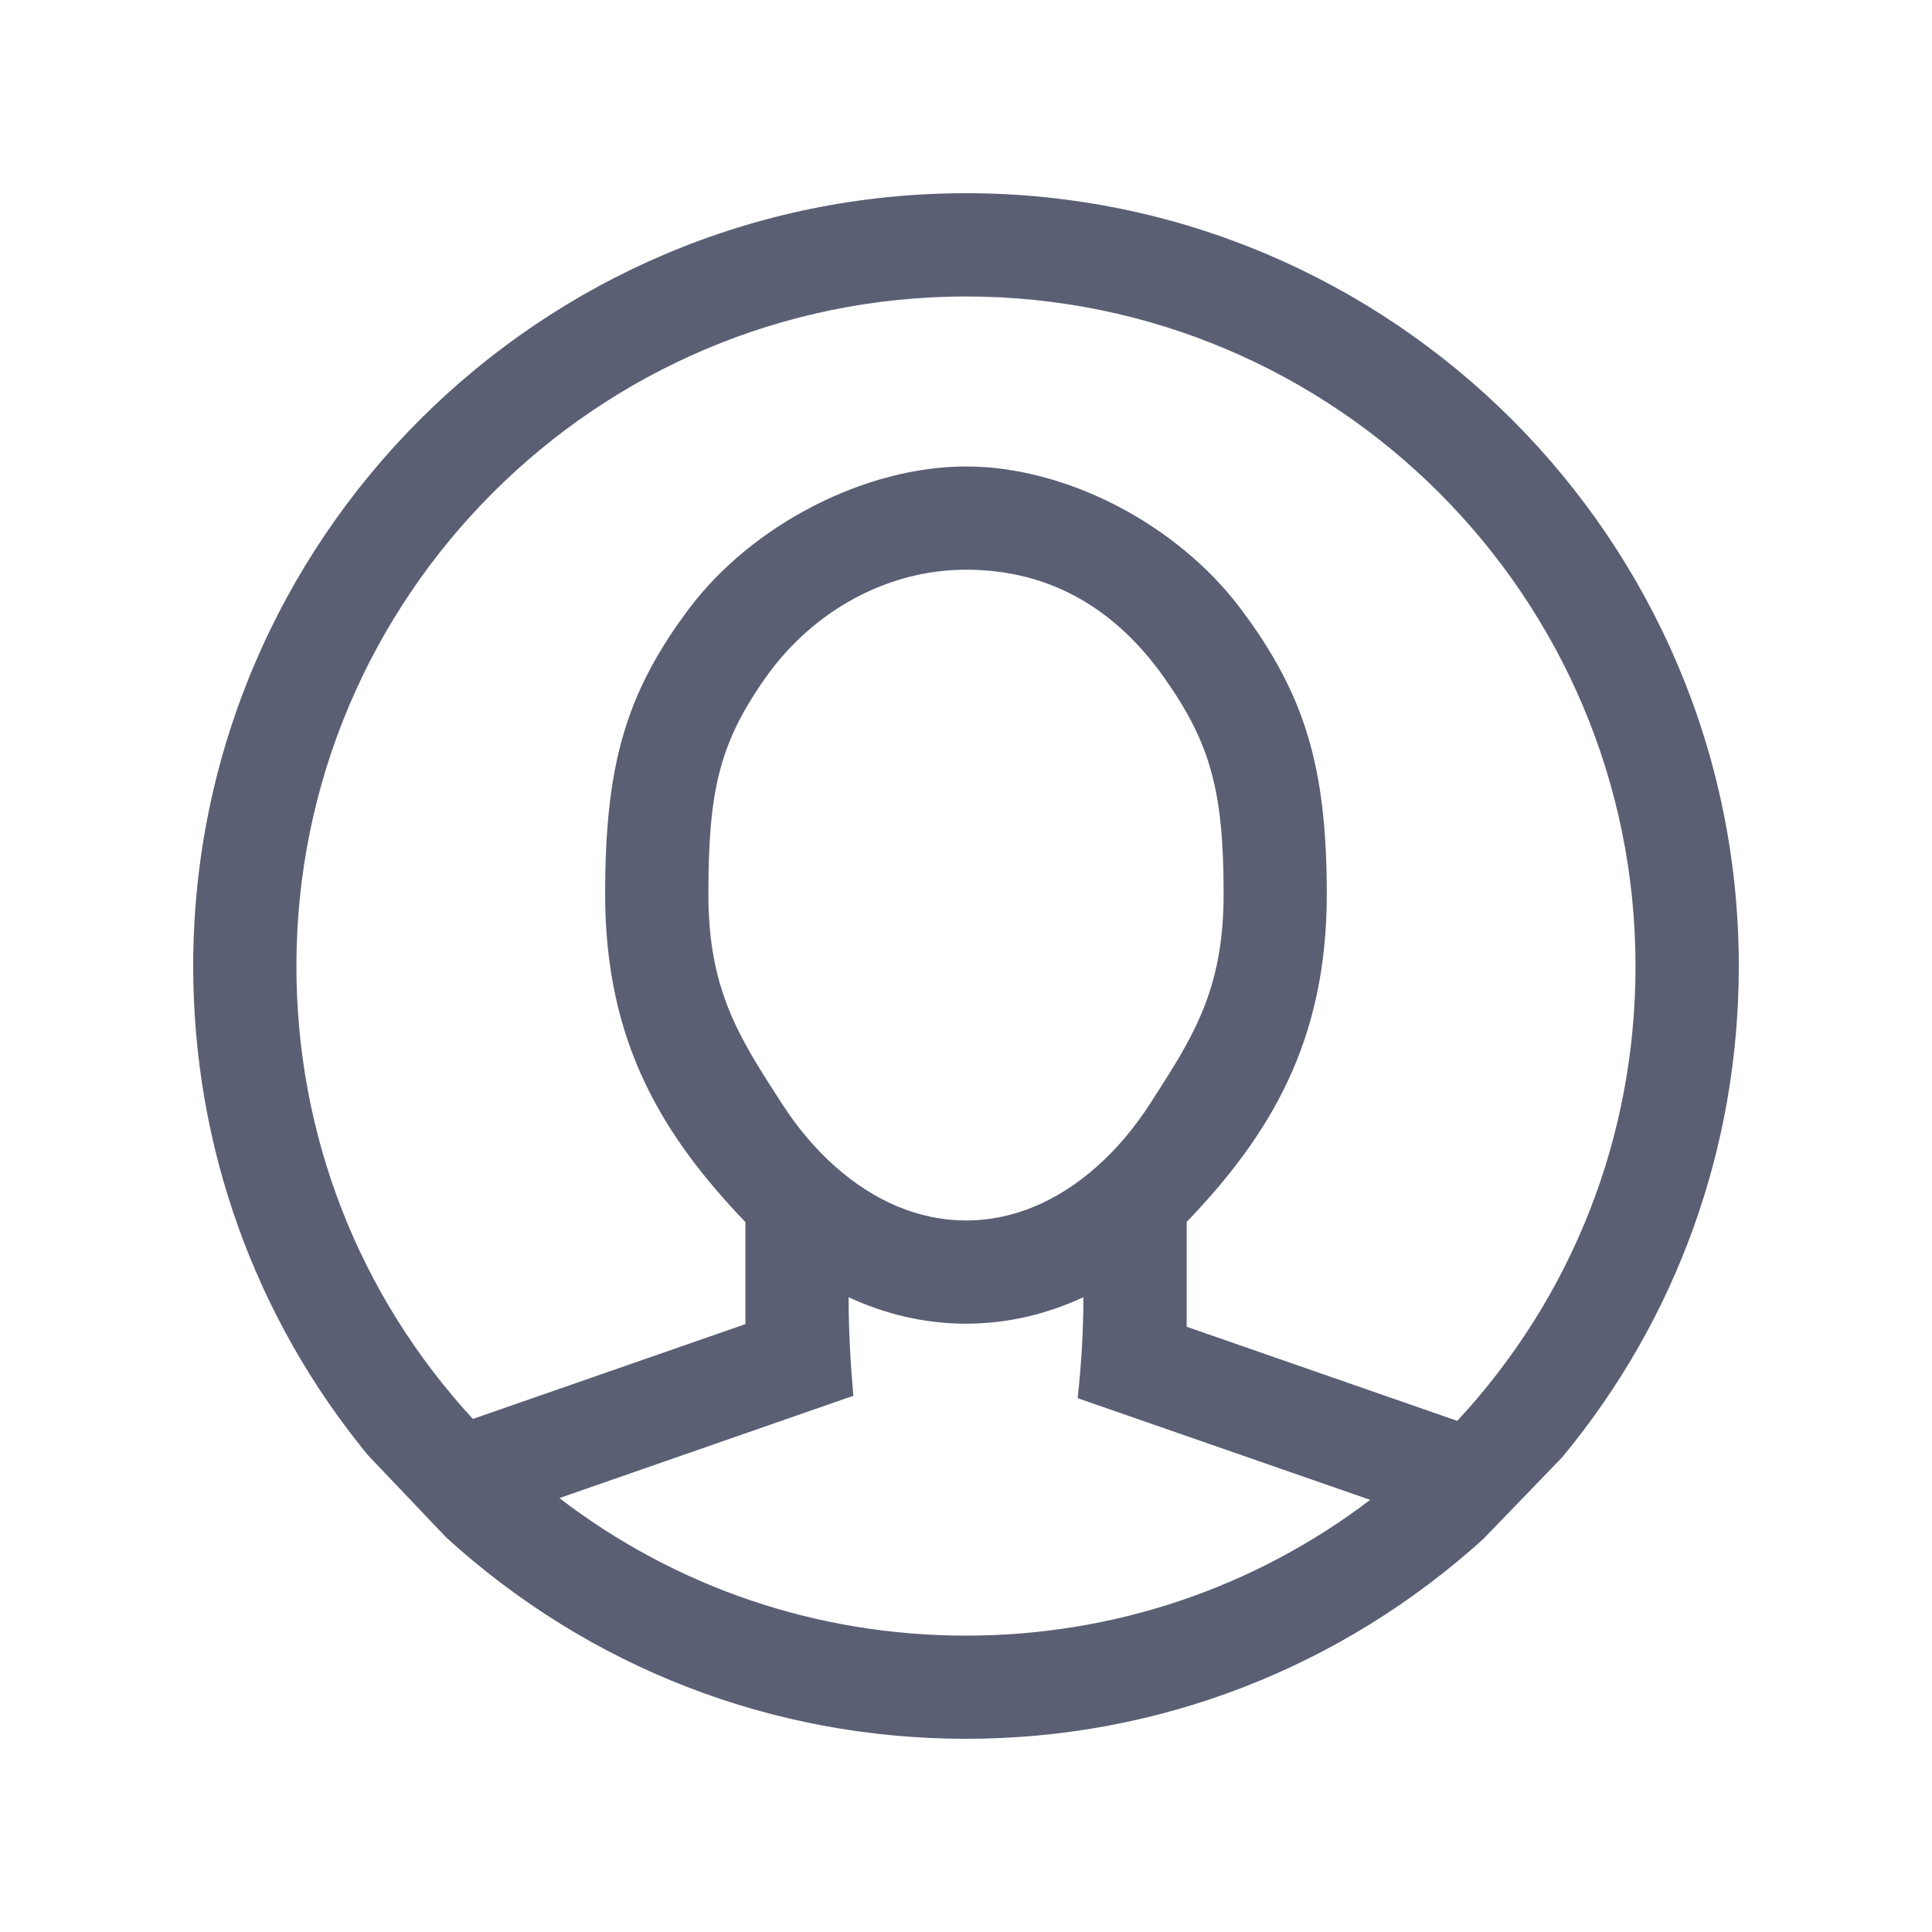 <svg width="50" height="50" viewBox="0 0 50 50" fill="none" xmlns="http://www.w3.org/2000/svg">
<path fill-rule="evenodd" clip-rule="evenodd" d="M9.523 37.661C6.596 34.098 5 29.673 5 25C5 13.972 13.971 5 25 5C36.029 5 45 13.972 45 25C45 29.699 43.389 34.141 40.432 37.711L38.386 39.831C34.705 43.16 29.99 45 25 45C19.983 45 15.242 43.154 11.552 39.793L9.523 37.661ZM21.962 33.572C21.962 34.431 22.01 35.268 22.084 36.123L14.477 38.77C17.486 41.079 21.148 42.33 25 42.33C28.822 42.33 32.463 41.096 35.46 38.816L27.89 36.185C27.986 35.303 28.038 34.458 28.038 33.572C27.091 34.011 26.07 34.257 25 34.257C23.93 34.257 22.909 34.011 21.962 33.572ZM29.768 28.557C30.855 26.872 31.667 25.643 31.667 23.145C31.667 20.488 31.337 19.247 30.128 17.536C28.919 15.823 27.244 14.744 25 14.744C22.949 14.744 21.024 15.823 19.814 17.536C18.606 19.247 18.333 20.488 18.333 23.145C18.333 25.644 19.147 26.875 20.235 28.56C20.644 29.193 21.107 29.74 21.614 30.189C22.621 31.082 23.78 31.586 25.001 31.586C26.223 31.586 27.381 31.084 28.388 30.189C28.895 29.739 29.36 29.191 29.768 28.557ZM42.327 25.001C42.327 15.446 34.553 7.673 25 7.673C15.445 7.673 7.671 15.446 7.671 25.001C7.671 29.387 9.285 33.516 12.238 36.722L19.291 34.268V31.628C17.15 29.391 15.661 26.977 15.661 23.145C15.661 19.84 16.174 17.971 17.82 15.769C19.467 13.568 22.403 12.072 24.999 12.072C27.595 12.072 30.474 13.568 32.12 15.769C33.767 17.971 34.337 19.84 34.337 23.145C34.337 26.976 32.85 29.388 30.711 31.625V34.336L37.714 36.772C40.697 33.557 42.328 29.412 42.327 25.001Z" fill="#5B5F74"/>
</svg>